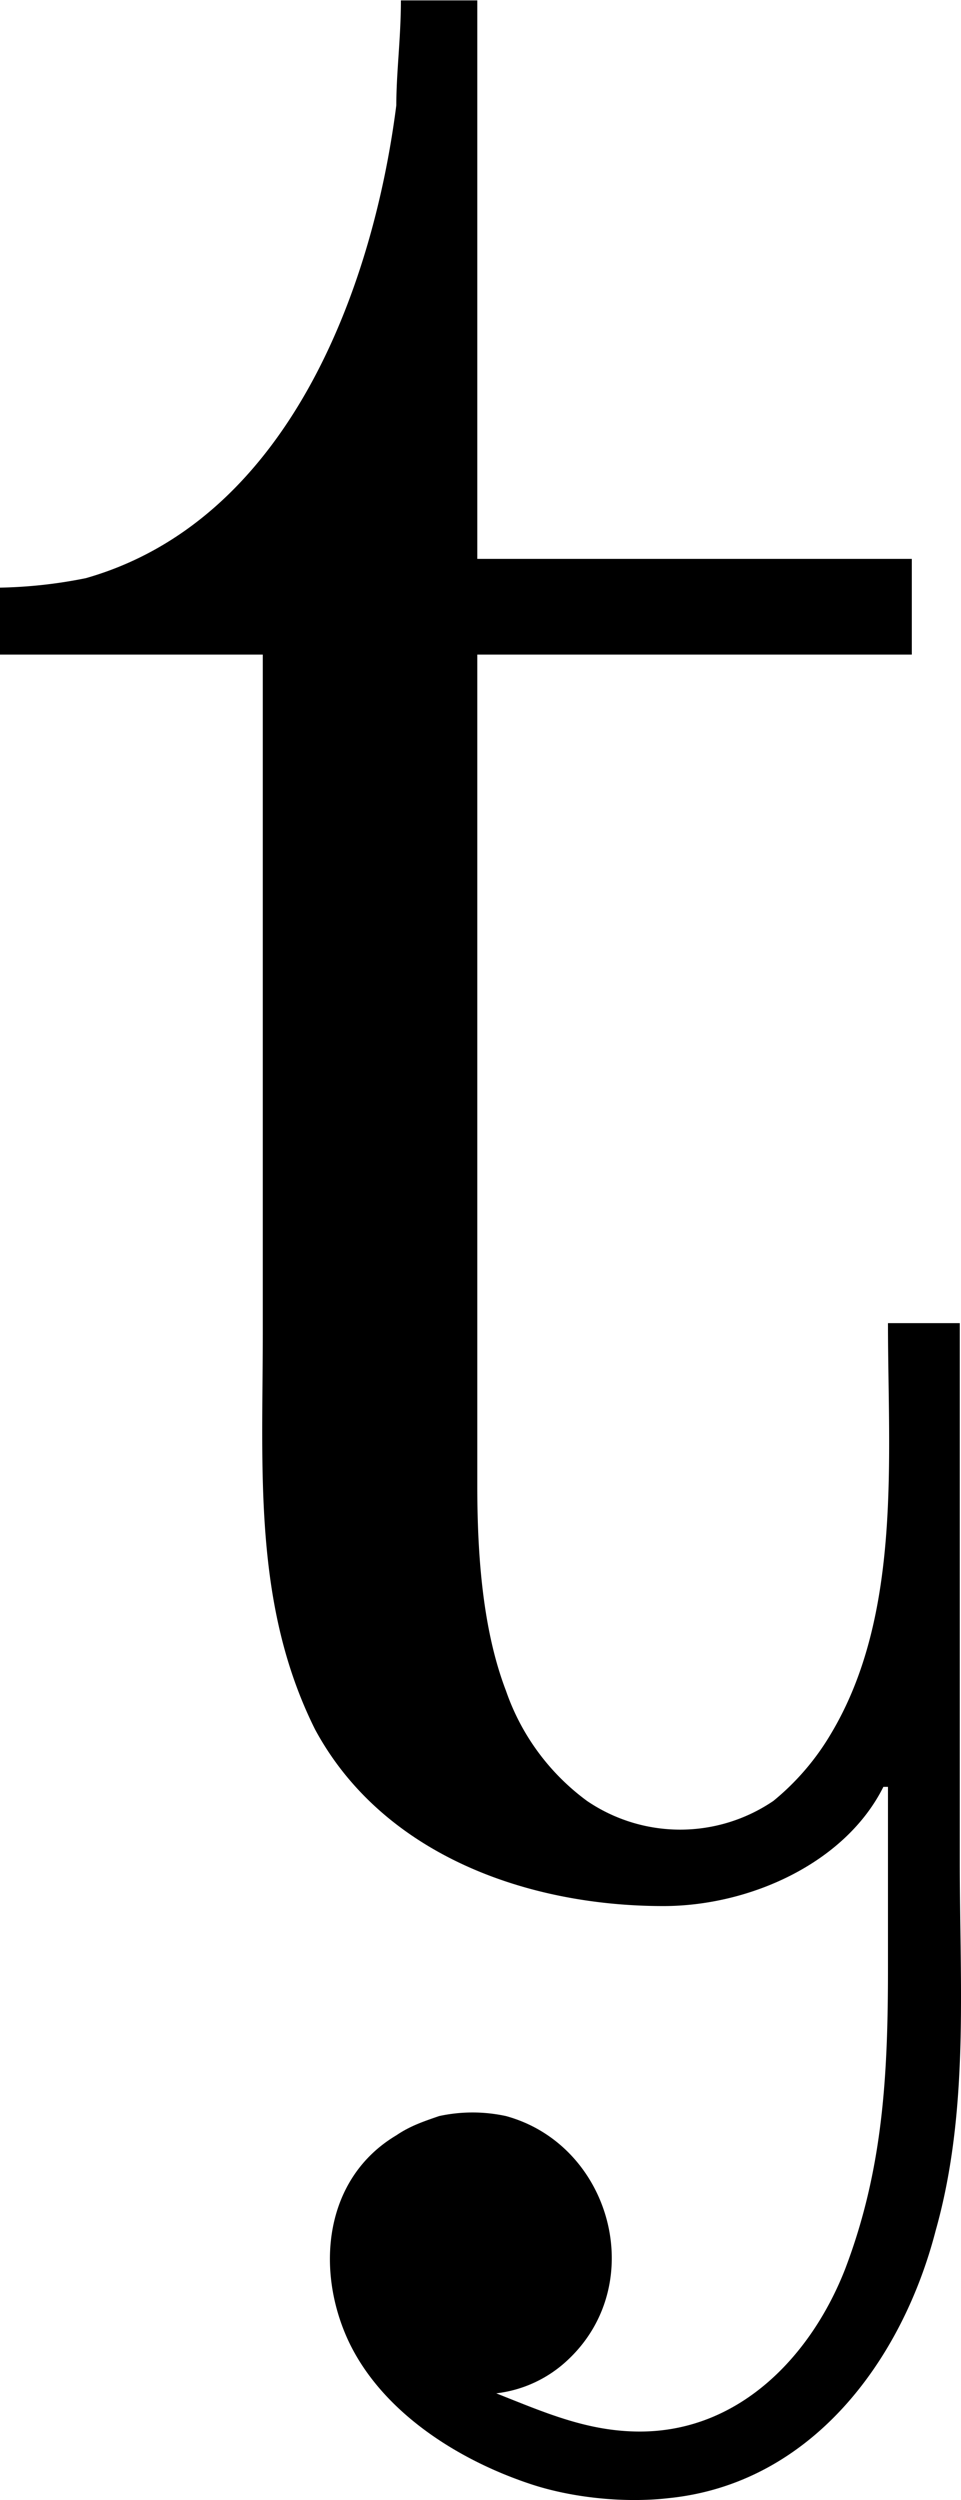 <svg xmlns="http://www.w3.org/2000/svg" xmlns:xlink="http://www.w3.org/1999/xlink" width="4.193" height="10.904" viewBox="0 0 3.145 8.178"><svg overflow="visible" x="148.712" y="134.765" transform="translate(-148.884 -128.624)"><path style="stroke:none" d="M1.484-6.14c0 .124-.015.234-.015.343-.078.61-.36 1.36-1.016 1.547a1.548 1.548 0 0 1-.281.031V-4h.86v2.219c0 .453-.032.89.171 1.297.219.406.688.578 1.14.578.282 0 .595-.14.72-.39h.015v.593c0 .344-.015.656-.14.984-.11.282-.344.532-.672.532-.172 0-.313-.063-.47-.125a.41.41 0 0 0 .235-.11c.266-.25.14-.703-.203-.797a.515.515 0 0 0-.219 0c-.046.016-.093.031-.14.063-.235.14-.266.437-.157.672.11.234.36.39.594.468.14.047.313.063.453.047.47-.047.766-.453.875-.875.11-.39.079-.797.079-1.203v-1.766h-.235c0 .438.047.954-.187 1.344a.822.822 0 0 1-.188.219.542.542 0 0 1-.61 0 .75.75 0 0 1-.265-.36c-.078-.203-.094-.453-.094-.671V-4h1.422v-.313H1.734V-6.14zm0 0"/></svg></svg>